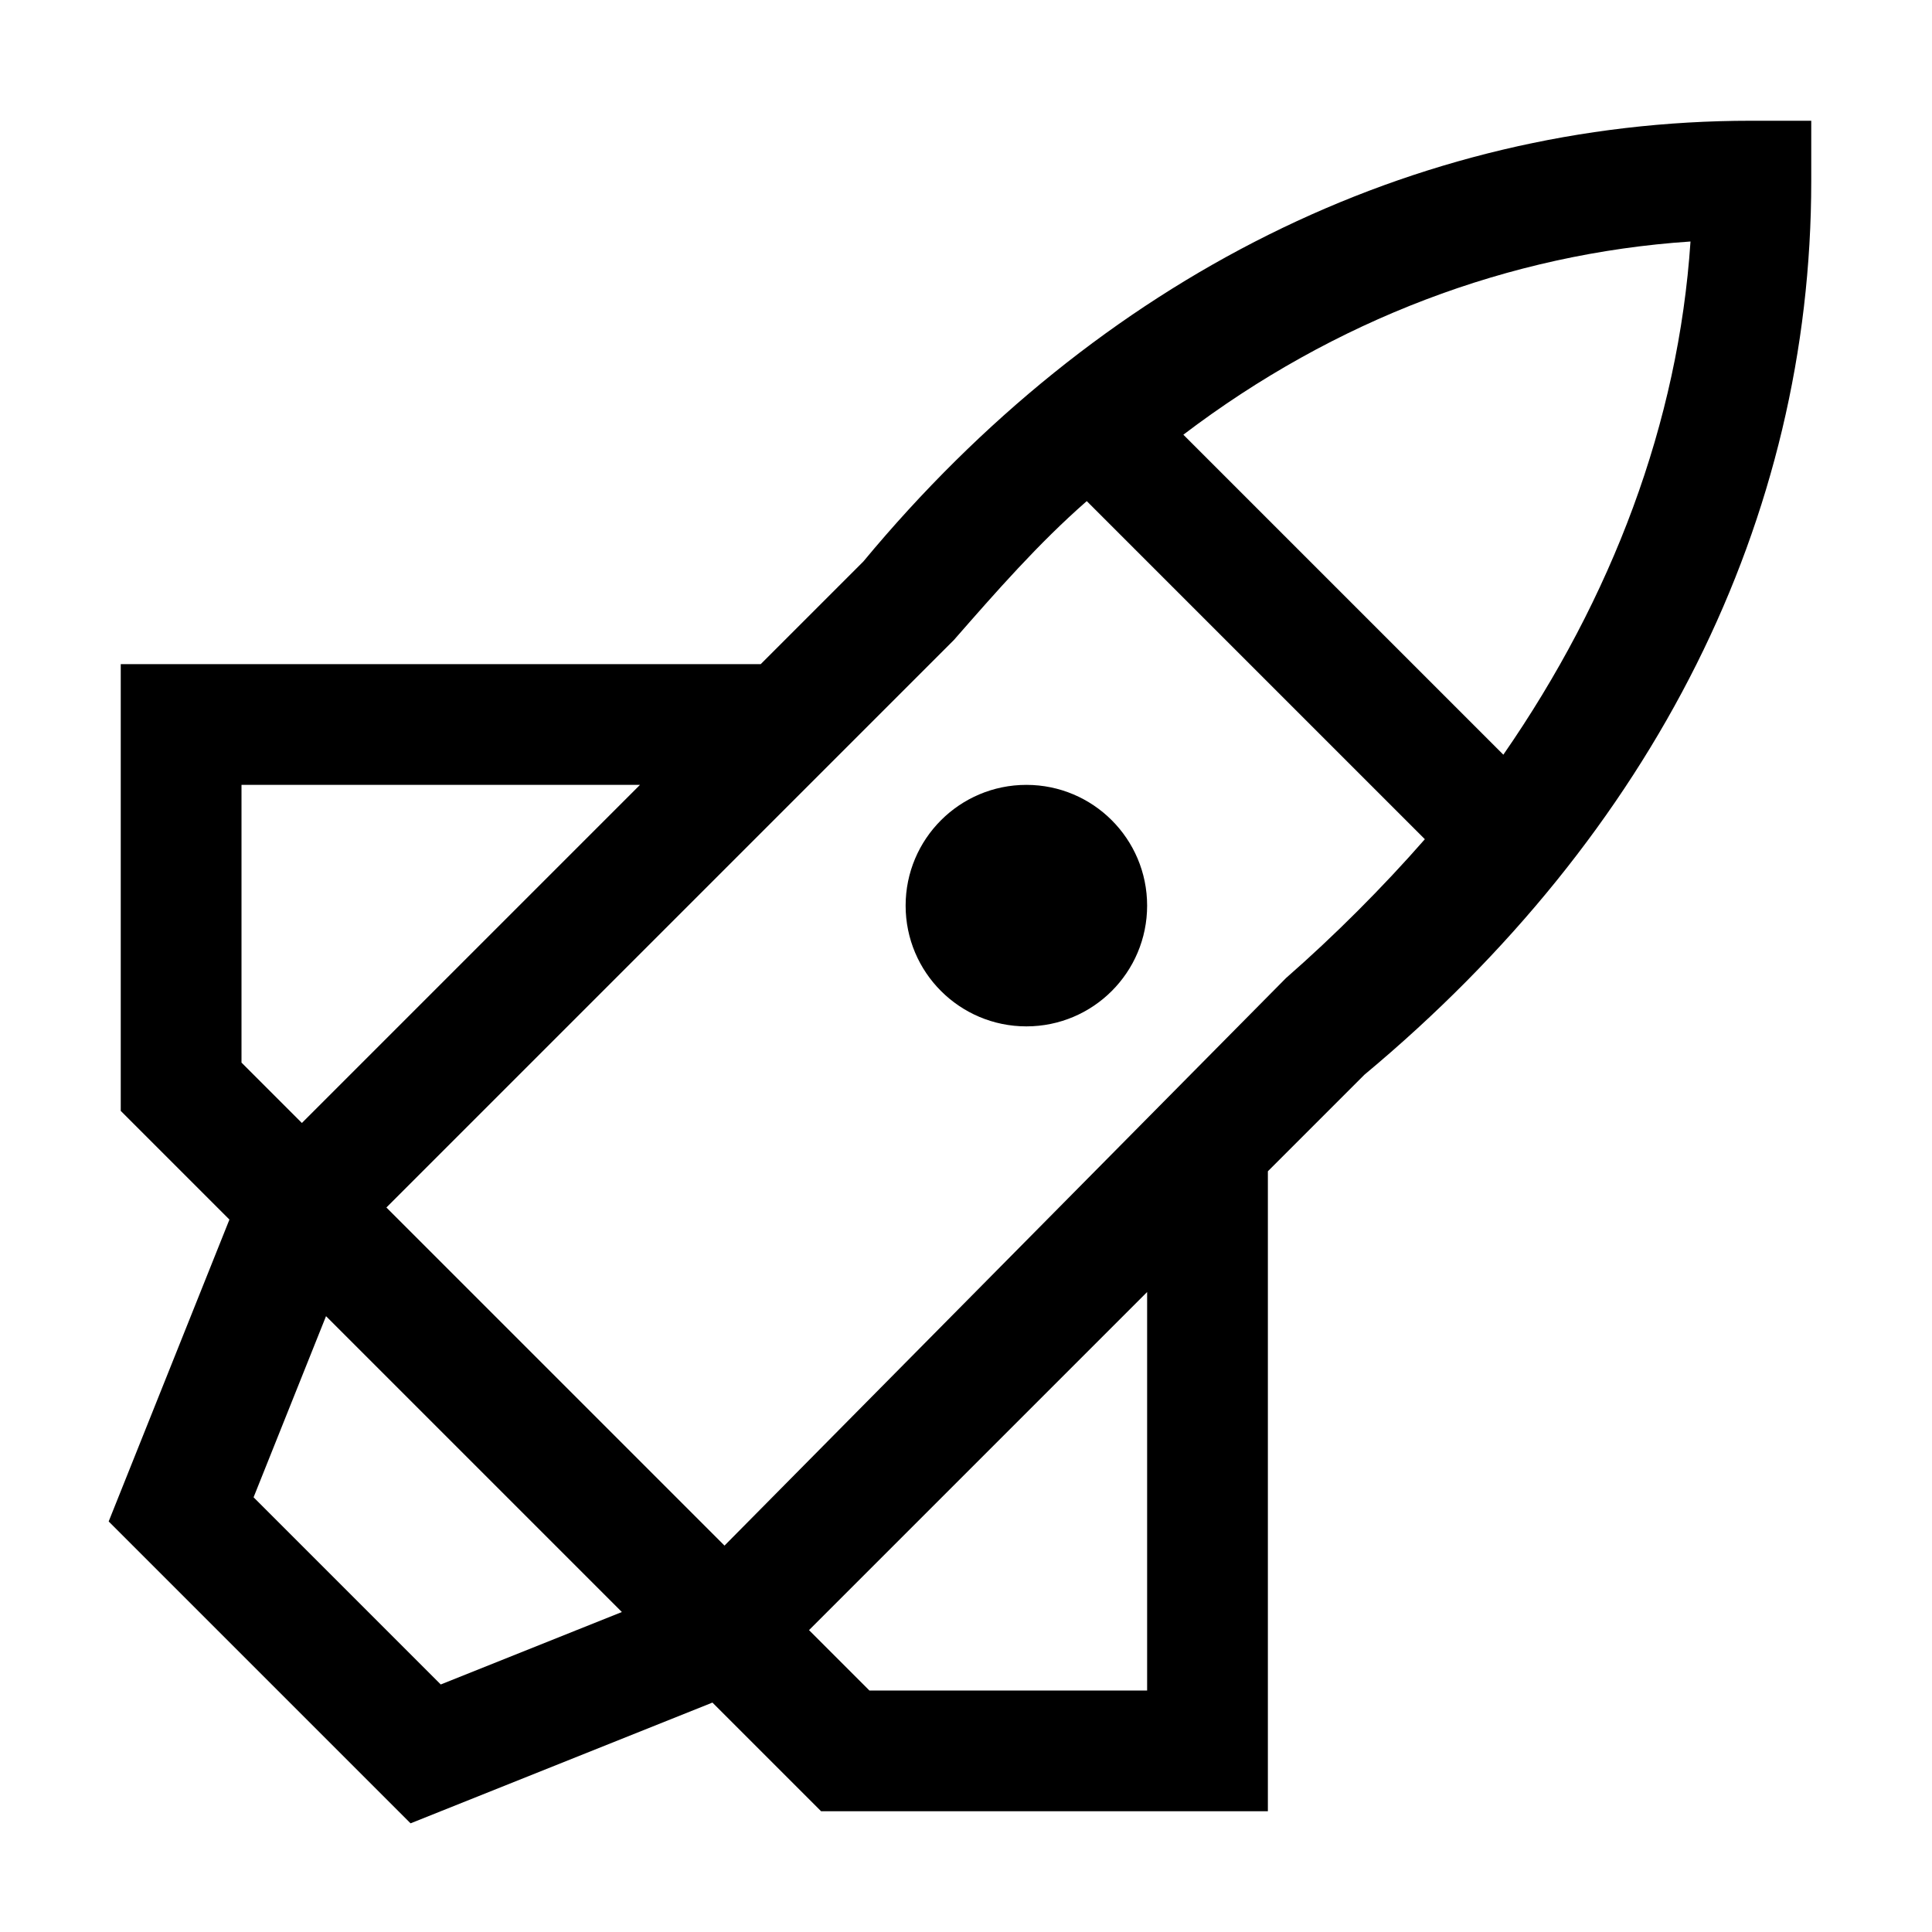 <svg version="1.1" id="Layer_1" xmlns="http://www.w3.org/2000/svg" xmlns:xlink="http://www.w3.org/1999/xlink" x="0px" y="0px"
	 width="32px" height="32px" viewBox="0 0 32 32" enable-background="new 0 0 32 32" xml:space="preserve">
<path d="M6.8,30.2l5-2l1.8,1.8H21V19.4l1.6-1.6C27.4,13.8,30,8.6,30,3V2h-1c-5.6,0-10.8,2.6-14.7,7.3L12.6,11H2v7.4
	l1.8,1.8l-2,5L6.8,30.2z M4.2,24.8l1.2-3l4.9,4.9l-3,1.2L4.2,24.8z M19,28h-4.6l-1-1l5.6-5.6V28z M24.9,12.5l-5.3-5.3
	C22.1,5.3,25,4.2,28,4C27.8,7,26.7,9.9,24.9,12.5z M15.8,10.6c0.7-0.8,1.4-1.6,2.2-2.3l5.6,5.6c-0.7,0.8-1.5,1.6-2.3,2.3L12,25.6
	L6.4,20L15.8,10.6z M4,13h6.6L5,18.6l-1-1V13z"/>
<circle cx="17" cy="15" r="2"/>
</svg>
